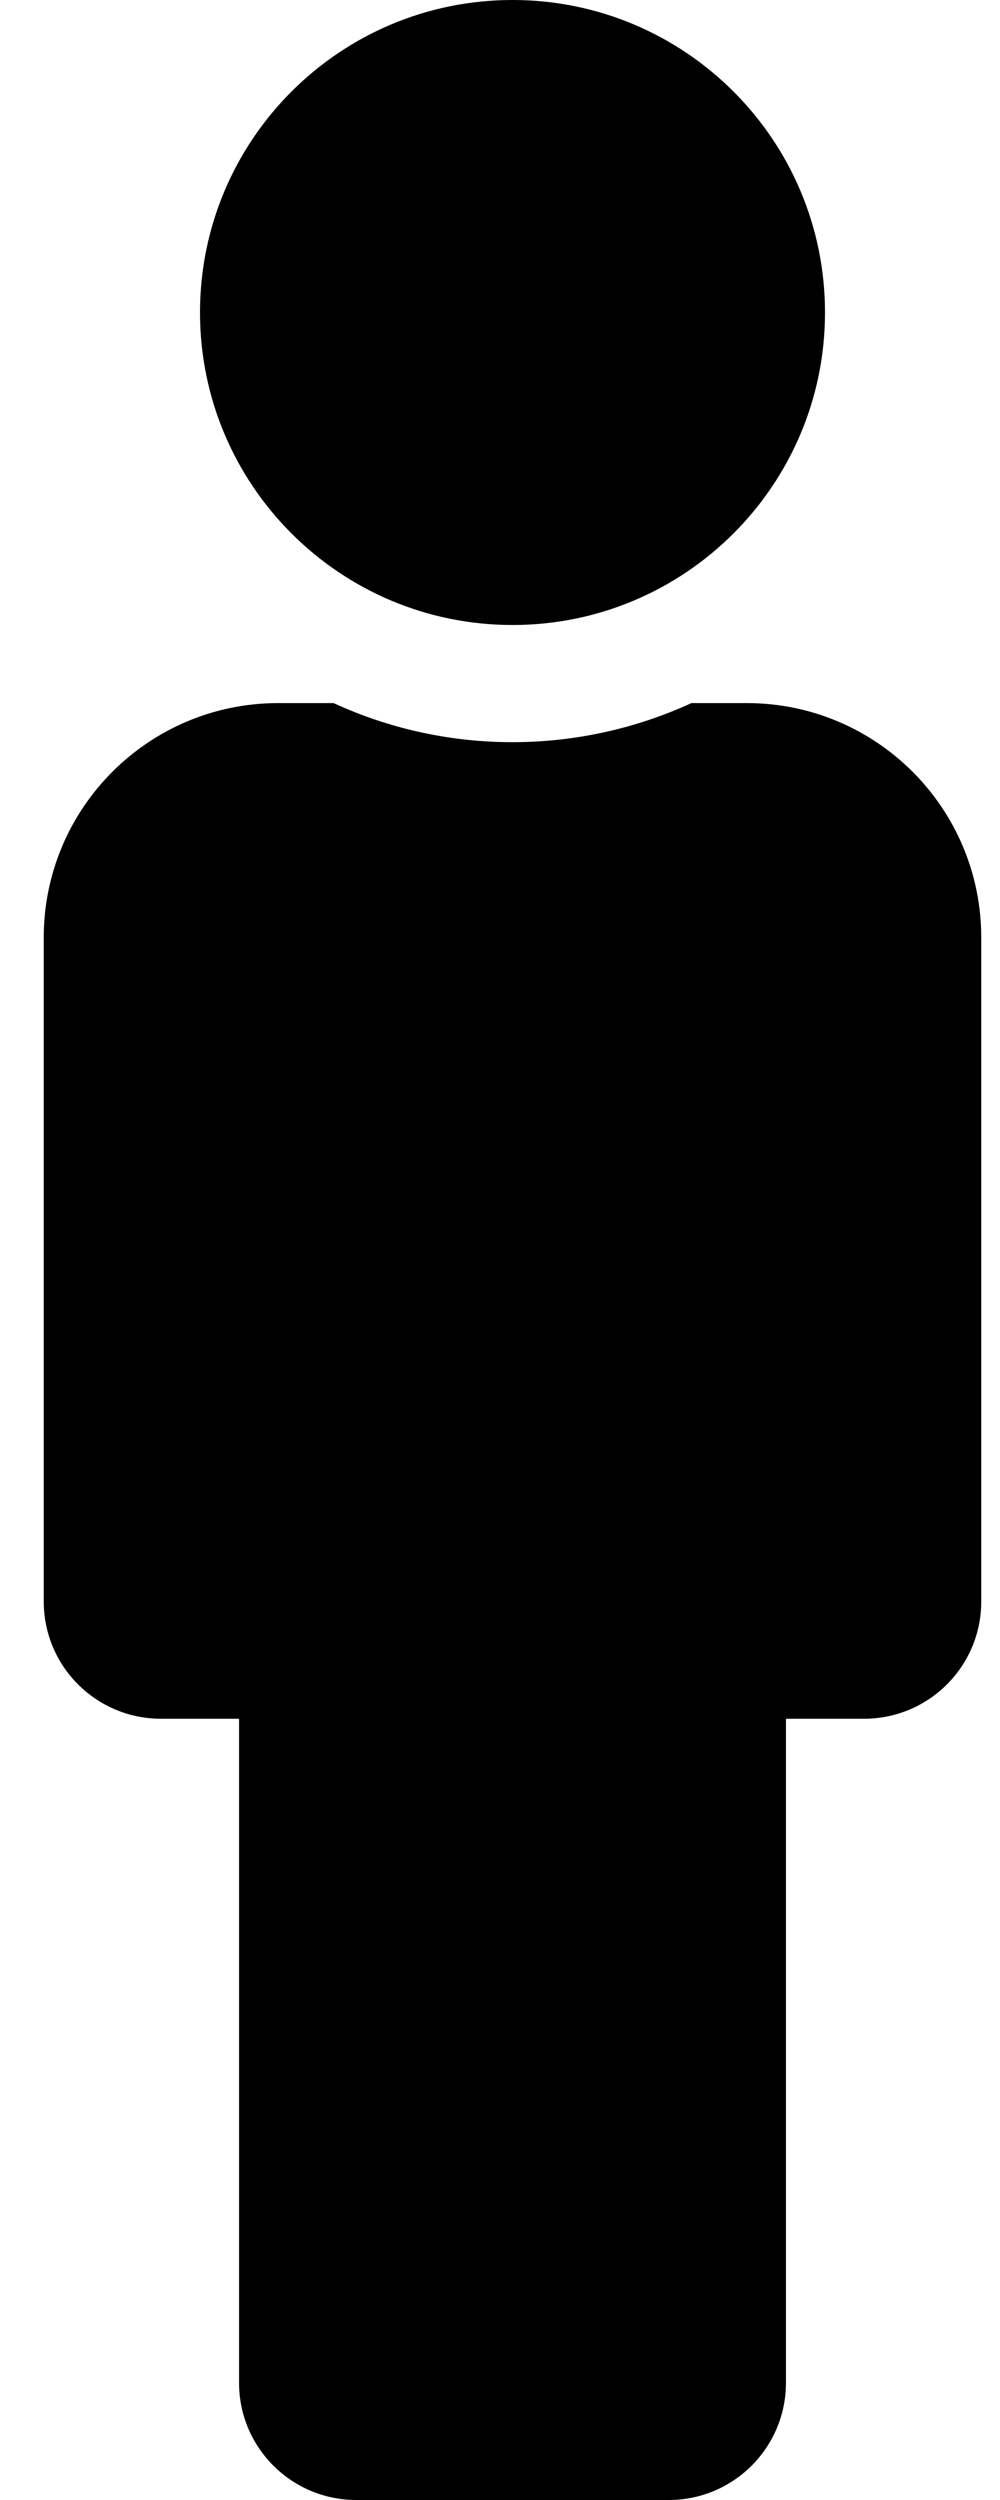 <svg width="20" height="50" viewBox="0 0 20 50" fill="none" xmlns="http://www.w3.org/2000/svg">
<g clip-path="url(#clip0)">
<path d="M10.25 0C13.702 0 16.5 2.798 16.5 6.25C16.5 9.702 13.702 12.5 10.25 12.5C6.798 12.5 4 9.702 4 6.25C4 2.798 6.798 0 10.25 0ZM14.938 14.062H13.828C11.61 15.082 8.985 15.126 6.672 14.062H5.562C2.974 14.062 0.875 16.161 0.875 18.75V32.031C0.875 33.326 1.924 34.375 3.219 34.375H4.781V47.656C4.781 48.951 5.831 50 7.125 50H13.375C14.669 50 15.719 48.951 15.719 47.656V34.375H17.281C18.576 34.375 19.625 33.326 19.625 32.031V18.75C19.625 16.161 17.526 14.062 14.938 14.062Z" fill="black"/>
</g>
<defs>
<clipPath id="clip0">
<rect width="18.75" height="50" fill="white" transform="translate(0.875)"/>
</clipPath>
</defs>
</svg>
